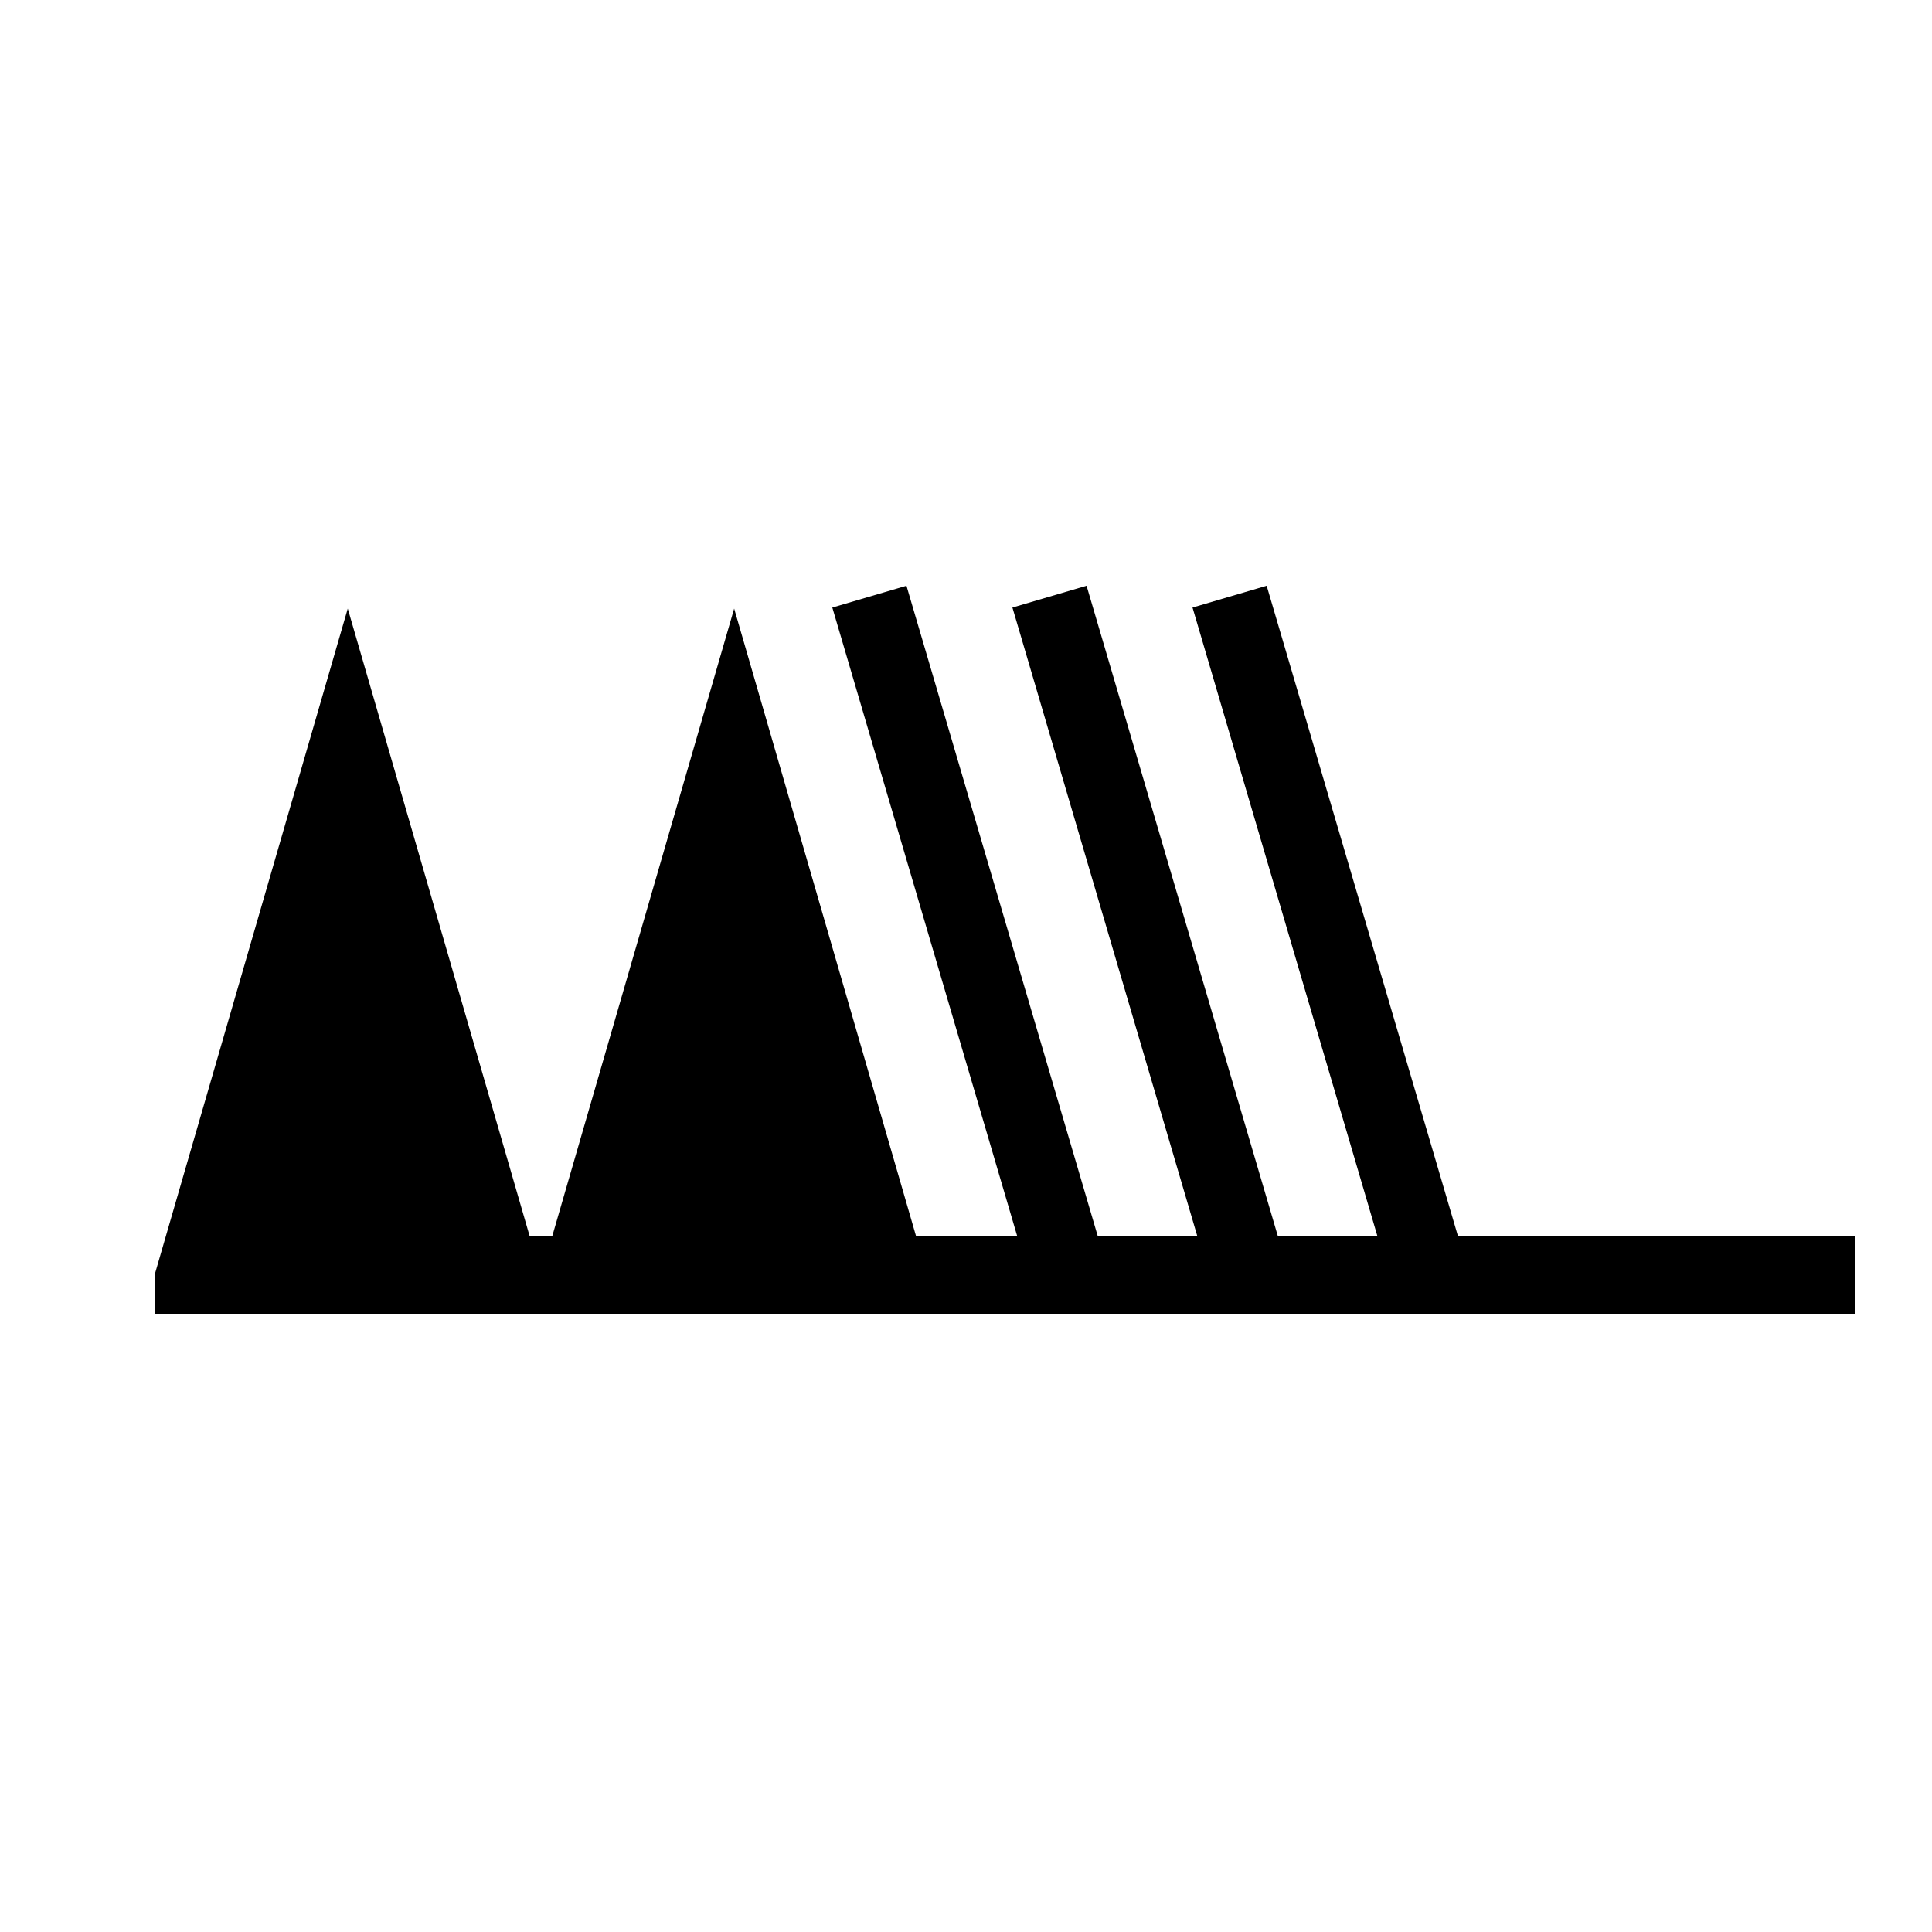 <?xml version="1.0" encoding="UTF-8" standalone="no"?>
<!-- Created with Inkscape (http://www.inkscape.org/) -->

<svg
   xmlns:dc="http://purl.org/dc/elements/1.1/"
   xmlns:cc="http://creativecommons.org/ns#"
   xmlns:rdf="http://www.w3.org/1999/02/22-rdf-syntax-ns#"
   xmlns:svg="http://www.w3.org/2000/svg"
   xmlns="http://www.w3.org/2000/svg"
   version="1.1"
   width="200"
   height="200"
   viewBox="-48 -33 50 50"
   id="svg3026">
  <desc
     id="en">Observed wind speed: 102–107 knots</desc>
  <defs
     id="defs3043" />
  <g
     id="g3029"
     style="fill:#000000;stroke:none">
    <path
       d="m -44,1 0,-1 5,-17.25 5,17.25 0,1"
       id="path3031" />
    <path
       d="m -34,1 0,-1 5,-17.25 5,17.25 0,1"
       id="path3033" />
  </g>
  <g
     id="g3035"
     style="fill:none;stroke:#000000;stroke-width:2">
    <path
       d="M 0,0 H -40"
       id="path3037" />
  </g>
  <path
     d="m -20.5,-0.559 -5,-17"
     id="path3065"
     style="fill:none;stroke:#000000;stroke-width:2" />
  <path
     d="m -15.839,-0.559 -5,-17"
     id="path3065-7"
     style="fill:none;stroke:#000000;stroke-width:2" />
  <path
     d="m -11.178,-0.559 -5,-17"
     id="path3065-7-4"
     style="fill:none;stroke:#000000;stroke-width:2" />
</svg>
